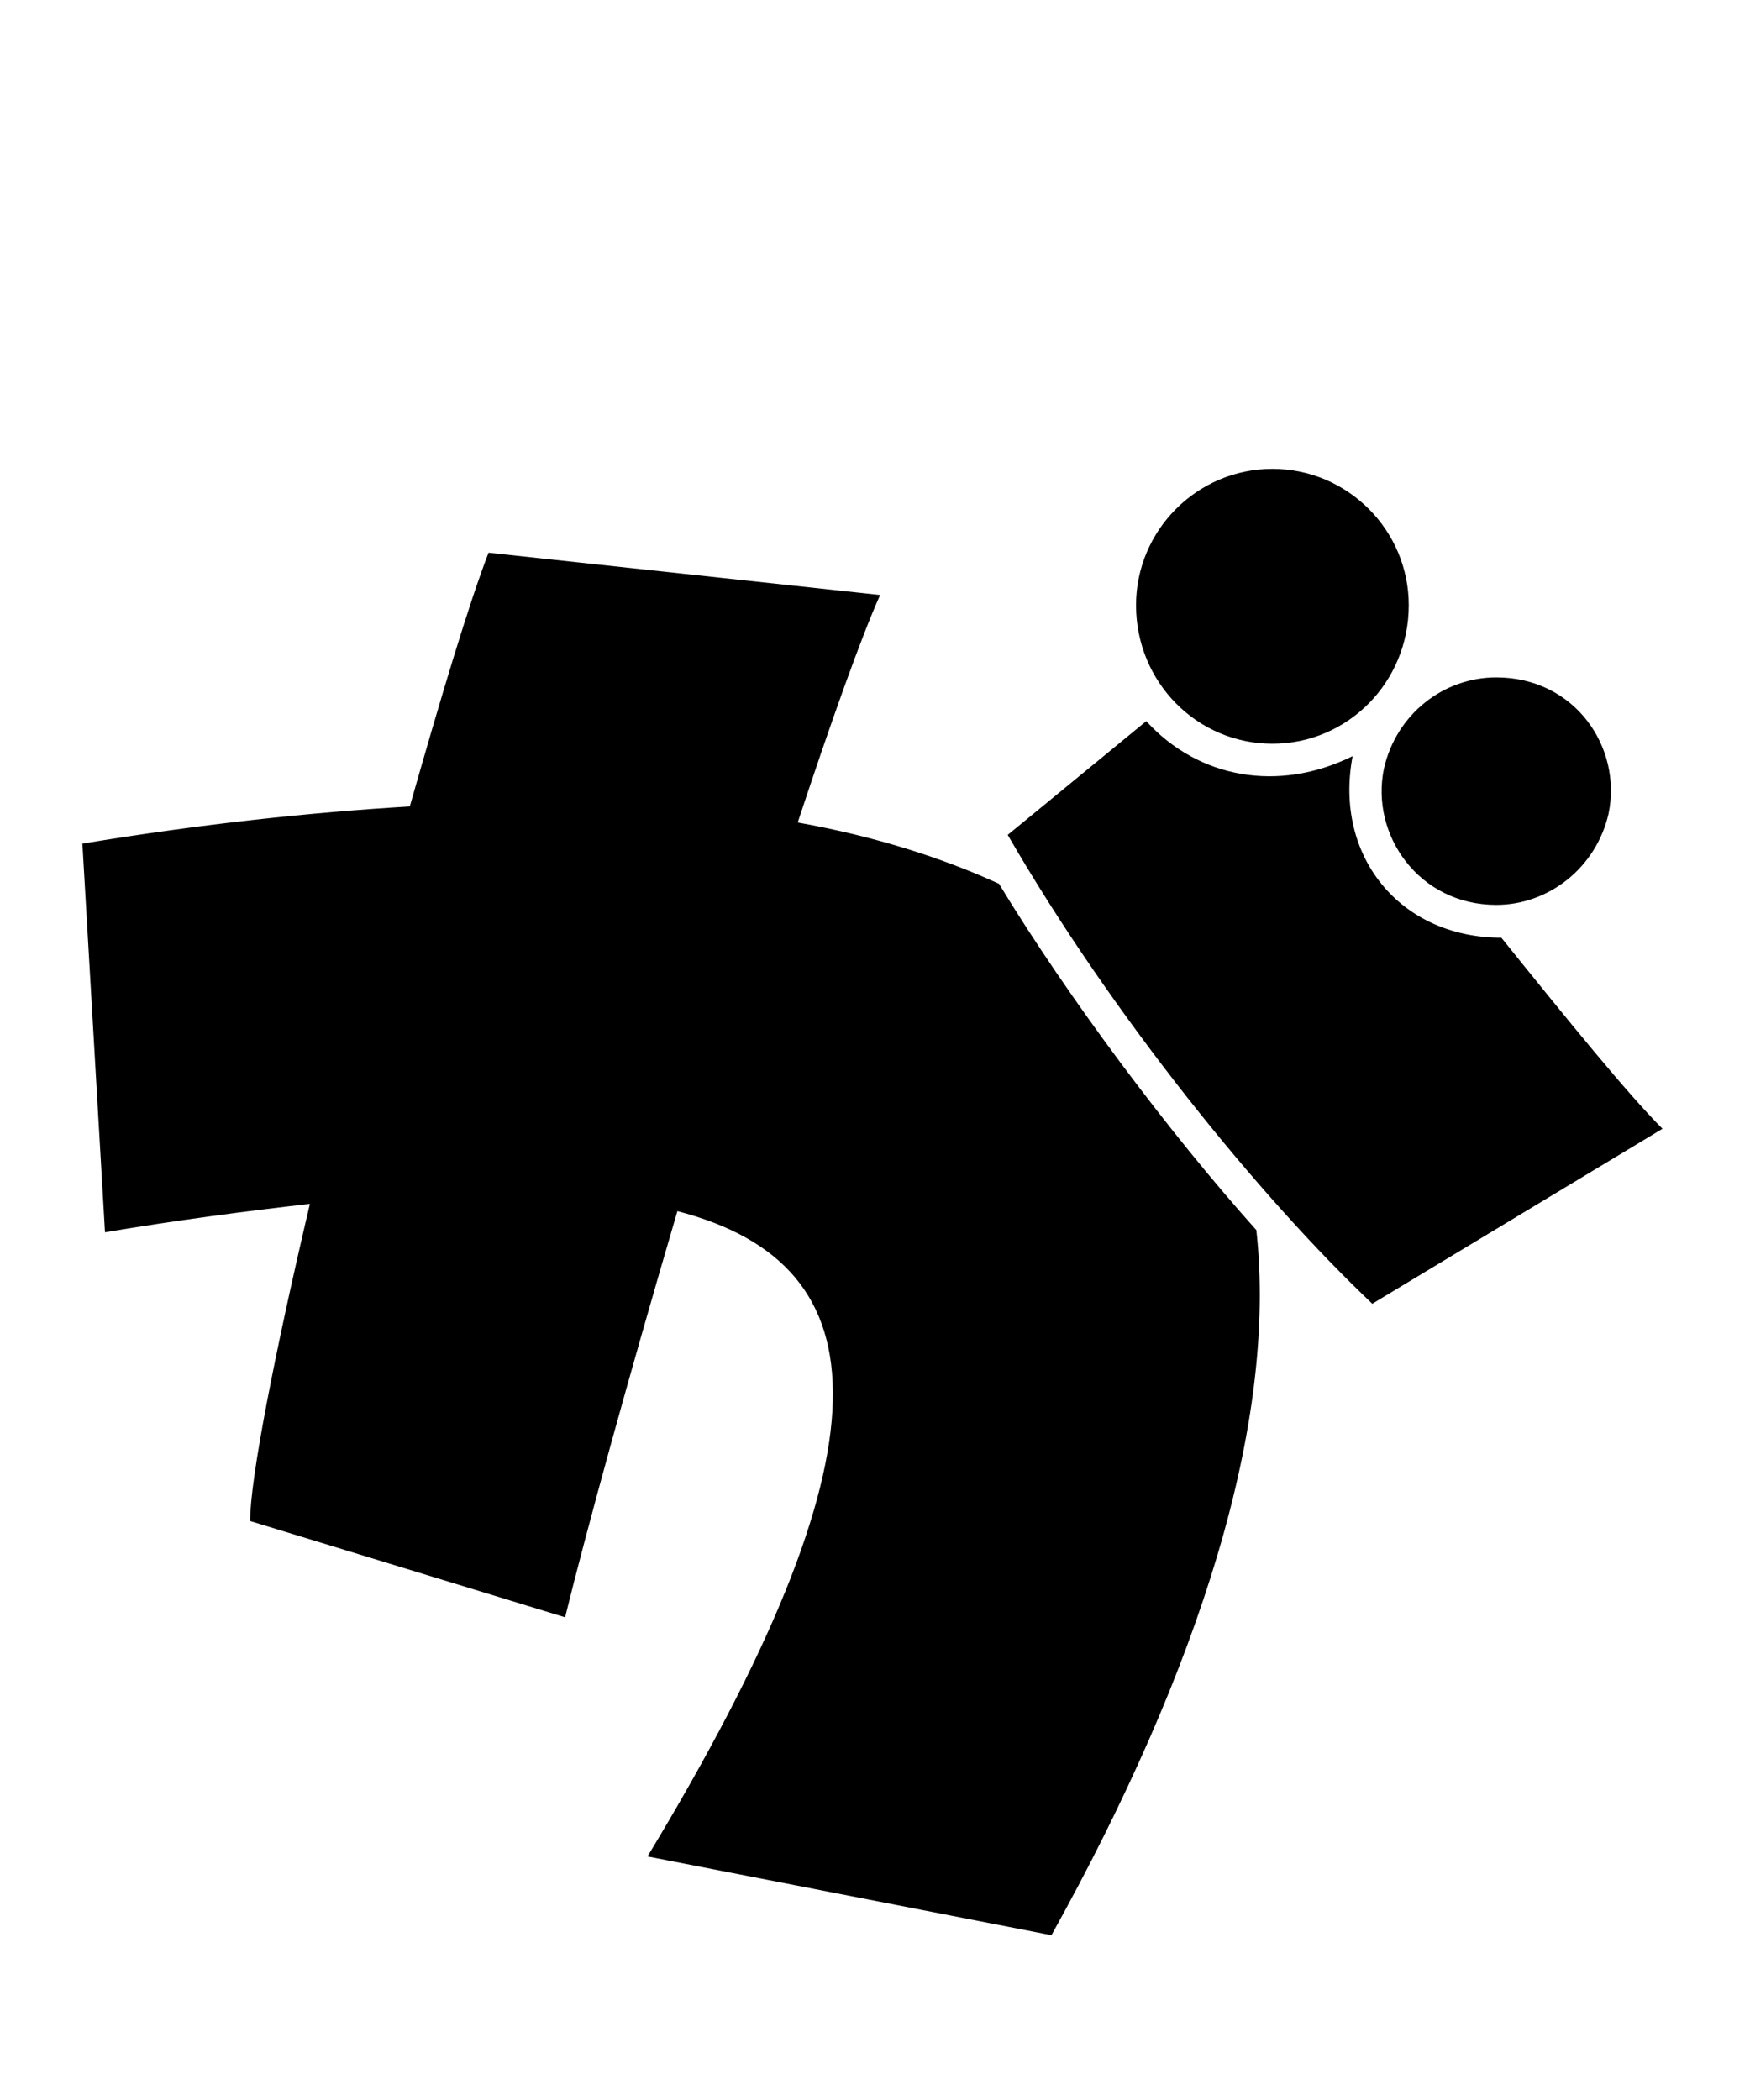 <svg xmlns="http://www.w3.org/2000/svg" viewBox="0 0 24 28.8">
  <path d="M17.45 10.20C18.48 10.20 19.32 9.36 19.32 8.30C19.32 7.27 18.48 6.43 17.45 6.43C16.42 6.43 15.58 7.27 15.58 8.30C15.58 9.36 16.42 10.20 17.45 10.20ZM13.70 12.12C12.91 11.76 12 11.47 10.94 11.28C11.40 9.89 11.81 8.74 12.07 8.16L6.70 7.58C6.43 8.28 6.05 9.55 5.62 11.06C4.27 11.14 2.76 11.30 1.13 11.57L1.44 16.90C2.45 16.73 3.38 16.61 4.25 16.51C3.77 18.55 3.43 20.28 3.43 20.86L7.75 22.18C8.04 21 8.62 18.89 9.29 16.61C12.14 17.35 12.26 19.87 8.88 25.46L14.42 26.54C16.46 22.87 17.52 19.51 17.23 16.87C16.03 15.53 14.66 13.70 13.70 12.12ZM20.52 12.41C21.24 12.41 21.89 11.90 22.06 11.16C22.25 10.25 21.60 9.29 20.52 9.29C19.80 9.29 19.15 9.79 18.98 10.54C18.79 11.45 19.46 12.41 20.52 12.41ZM20.59 12.86C19.20 12.86 18.29 11.74 18.55 10.37C17.54 10.87 16.44 10.68 15.72 9.89L13.82 11.45C15.26 13.94 17.28 16.42 18.82 17.88L22.80 15.48C22.32 15 21.50 13.99 20.59 12.86Z" transform="translate(0, 0)" />
</svg>